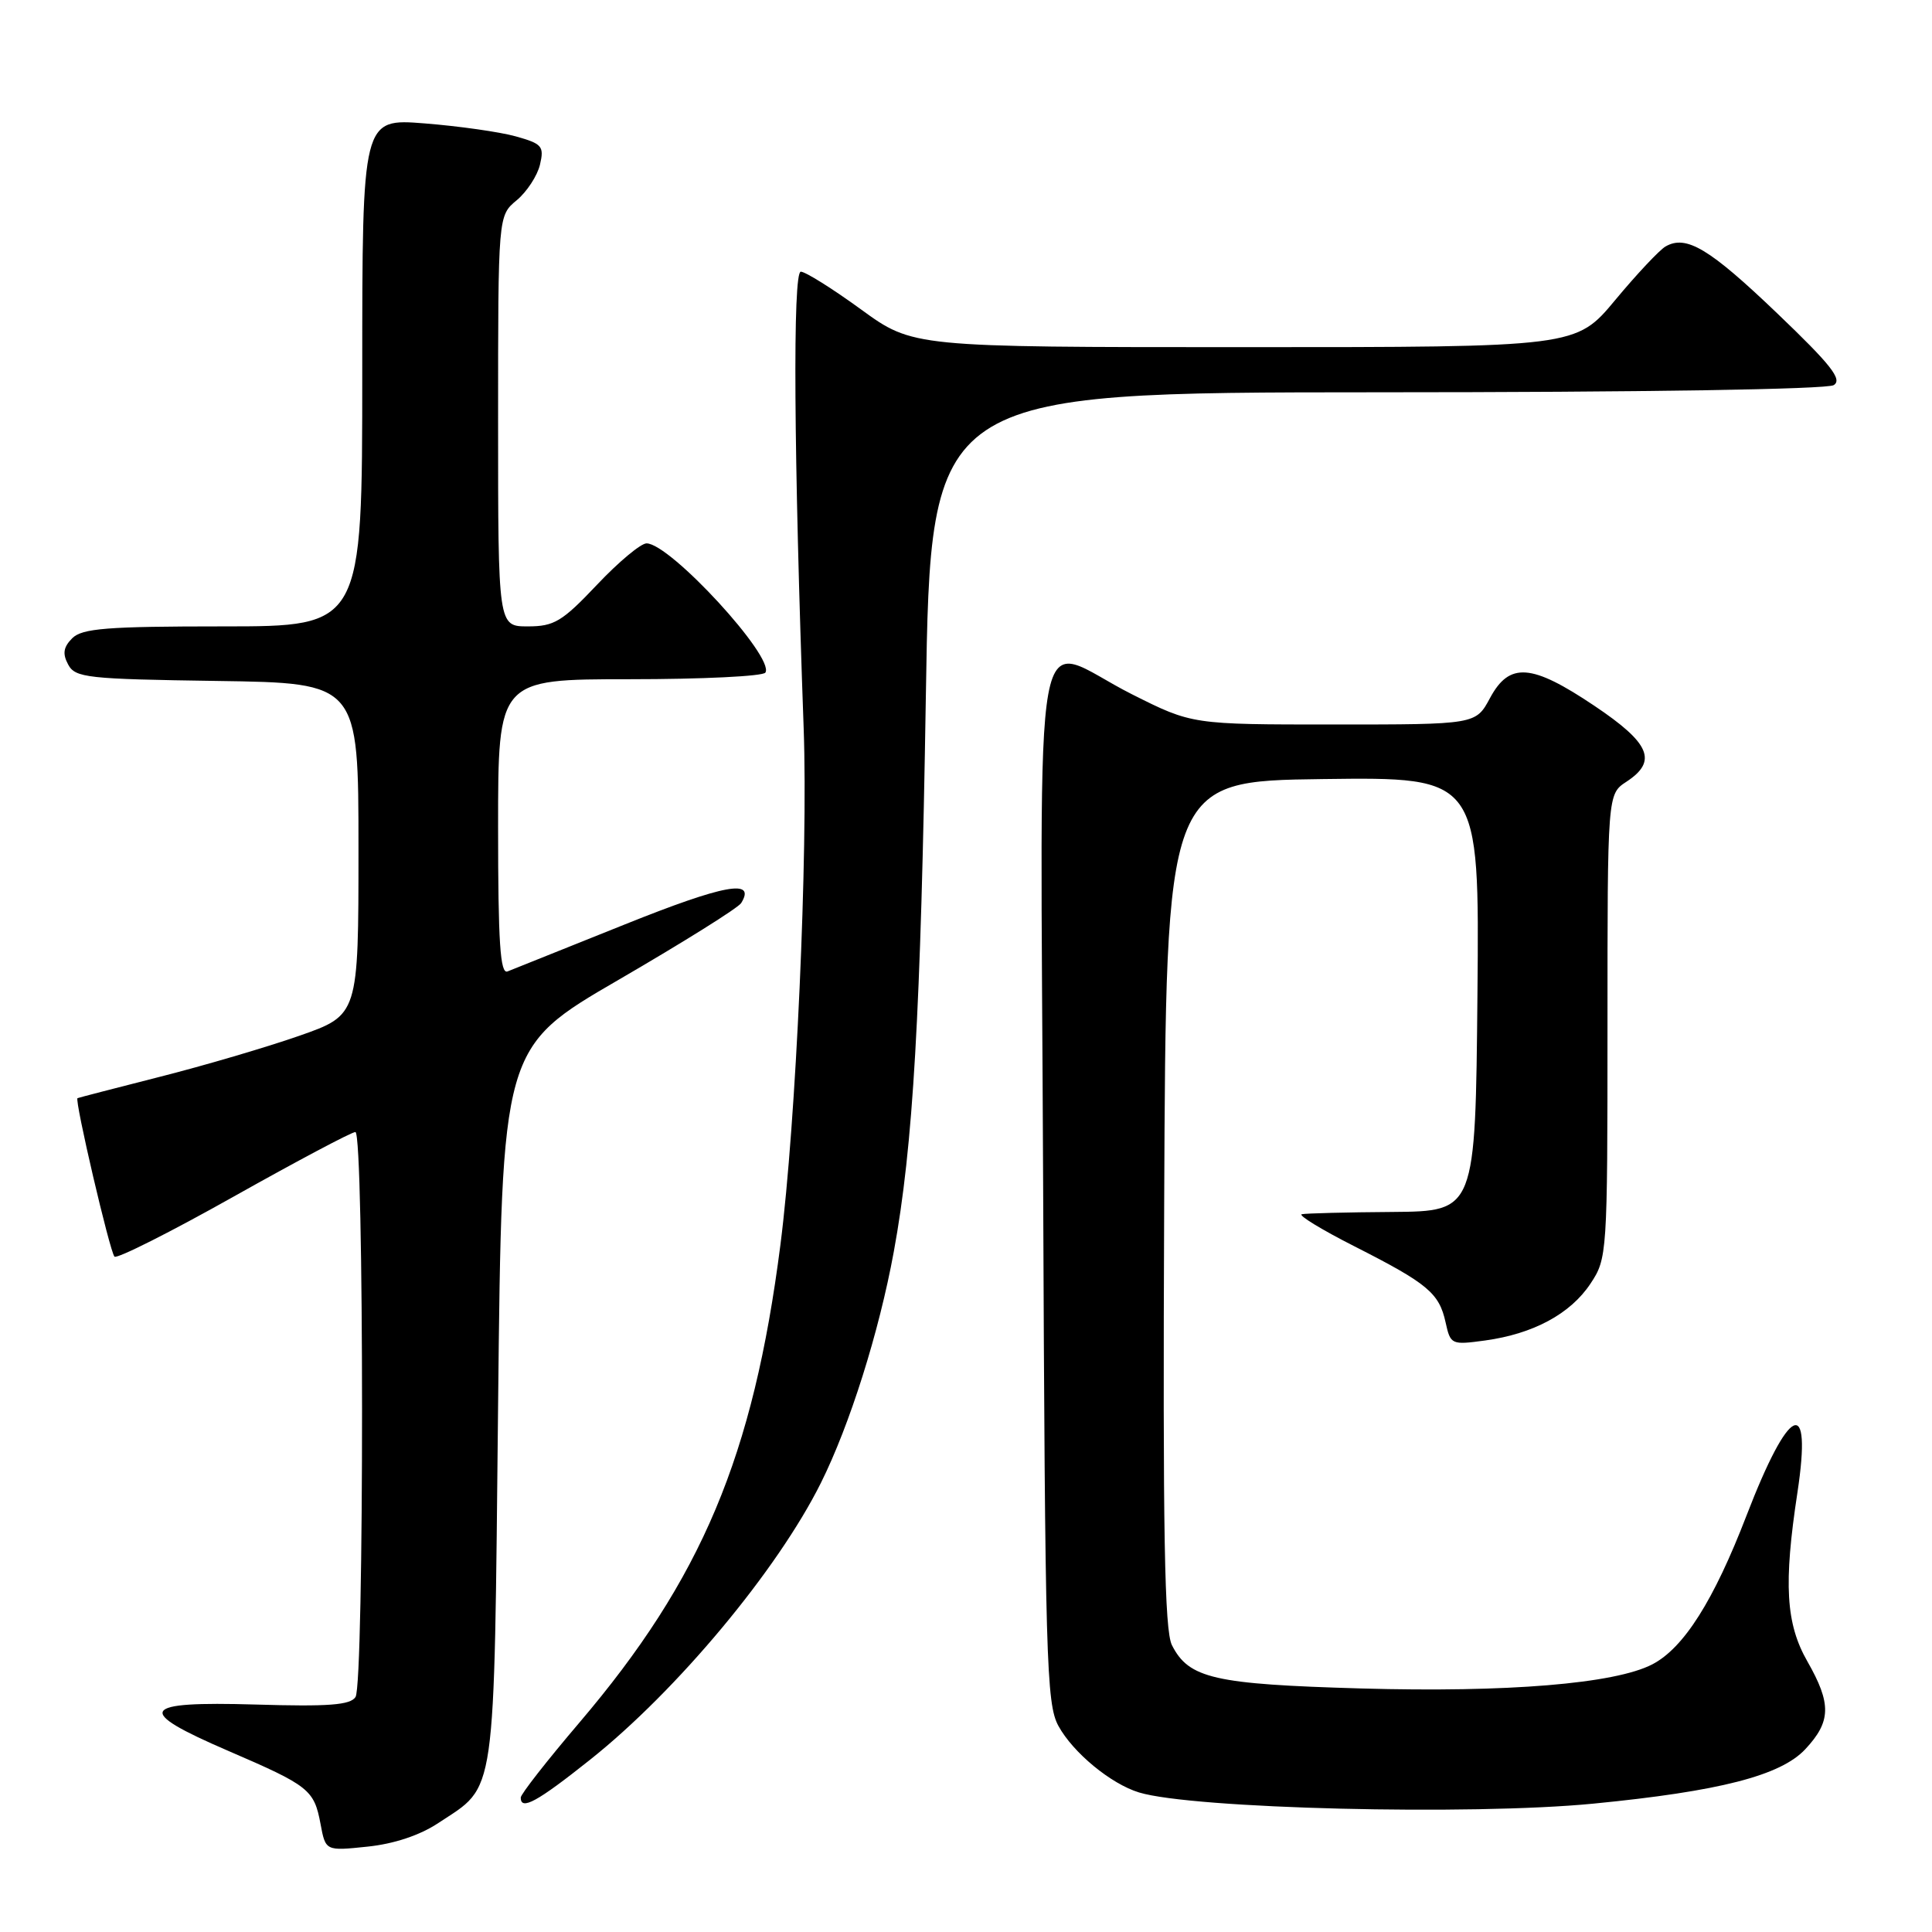<?xml version="1.0" encoding="UTF-8" standalone="no"?>
<!DOCTYPE svg PUBLIC "-//W3C//DTD SVG 1.1//EN" "http://www.w3.org/Graphics/SVG/1.1/DTD/svg11.dtd" >
<svg xmlns="http://www.w3.org/2000/svg" xmlns:xlink="http://www.w3.org/1999/xlink" version="1.1" viewBox="0 0 256 256">
 <g >
 <path fill="currentColor"
d=" M 58.08 241.56 C 65.84 236.43 65.44 239.20 66.00 186.20 C 66.50 138.80 66.50 138.80 82.00 129.81 C 90.52 124.86 97.82 120.30 98.21 119.66 C 100.21 116.42 96.01 117.19 82.82 122.48 C 74.94 125.64 67.94 128.45 67.25 128.72 C 66.28 129.11 66.00 124.89 66.00 109.61 C 66.00 90.00 66.00 90.00 83.44 90.00 C 93.03 90.00 101.13 89.61 101.42 89.12 C 102.68 87.10 88.79 72.00 85.67 72.00 C 84.91 72.00 81.95 74.47 79.09 77.50 C 74.49 82.36 73.43 83.00 69.94 83.00 C 66.00 83.00 66.00 83.00 66.00 55.79 C 66.00 28.58 66.00 28.58 68.46 26.54 C 69.81 25.42 71.20 23.29 71.55 21.82 C 72.12 19.38 71.84 19.05 68.34 18.07 C 66.23 17.48 60.79 16.71 56.25 16.35 C 48.00 15.70 48.00 15.70 48.00 49.35 C 48.00 83.00 48.00 83.00 29.57 83.00 C 14.16 83.00 10.89 83.26 9.57 84.57 C 8.40 85.75 8.26 86.62 9.03 88.05 C 9.97 89.81 11.52 89.98 28.77 90.23 C 47.50 90.50 47.50 90.50 47.50 112.50 C 47.50 134.50 47.50 134.50 39.65 137.25 C 35.33 138.76 27.00 141.21 21.15 142.69 C 15.29 144.18 10.40 145.45 10.27 145.51 C 9.85 145.73 14.56 165.90 15.17 166.51 C 15.50 166.83 22.61 163.25 30.97 158.55 C 39.34 153.85 46.59 150.00 47.09 150.00 C 48.26 150.00 48.27 223.02 47.11 224.86 C 46.43 225.93 43.53 226.15 33.87 225.86 C 18.46 225.41 17.76 226.62 30.27 232.01 C 40.96 236.62 41.62 237.14 42.47 241.67 C 43.14 245.27 43.14 245.27 48.68 244.69 C 52.19 244.33 55.63 243.19 58.08 241.56 Z  M 211.14 238.99 C 227.83 237.36 235.94 235.28 239.21 231.78 C 242.64 228.11 242.69 225.76 239.49 220.15 C 236.63 215.15 236.32 209.89 238.17 197.76 C 240.14 184.76 237.08 186.14 231.43 200.80 C 227.08 212.10 223.10 218.38 218.93 220.54 C 213.96 223.11 199.73 224.28 180.36 223.73 C 160.88 223.17 157.53 222.41 155.29 218.00 C 154.30 216.05 154.07 203.16 154.26 159.50 C 154.50 103.50 154.50 103.50 175.27 103.23 C 196.03 102.96 196.03 102.96 195.77 131.73 C 195.50 160.50 195.50 160.50 184.50 160.59 C 178.45 160.63 173.05 160.77 172.50 160.89 C 171.95 161.00 175.10 162.93 179.50 165.16 C 189.19 170.08 190.70 171.34 191.55 175.23 C 192.20 178.17 192.32 178.23 196.79 177.62 C 203.17 176.74 208.08 174.10 210.74 170.10 C 212.96 166.76 213.00 166.23 213.00 135.97 C 213.00 105.23 213.00 105.23 215.50 103.59 C 219.67 100.86 218.67 98.49 211.26 93.52 C 202.92 87.92 200.01 87.71 197.43 92.50 C 195.55 96.00 195.55 96.00 176.75 96.00 C 157.96 96.00 157.96 96.00 150.00 92.00 C 136.44 85.18 137.89 77.21 138.22 156.75 C 138.48 220.00 138.64 225.76 140.25 228.70 C 142.19 232.24 147.19 236.37 150.93 237.51 C 158.03 239.67 194.85 240.58 211.14 238.99 Z  M 78.18 233.18 C 89.70 224.02 103.02 208.04 108.77 196.50 C 112.59 188.84 116.47 176.56 118.43 165.87 C 121.00 151.89 122.01 134.37 122.68 92.25 C 123.32 52.00 123.32 52.00 182.41 51.98 C 217.39 51.98 242.10 51.59 242.98 51.03 C 244.16 50.29 242.63 48.35 235.48 41.51 C 226.50 32.92 223.43 31.08 220.69 32.66 C 219.89 33.12 216.89 36.31 214.03 39.75 C 208.83 46.00 208.83 46.00 164.90 46.00 C 120.97 46.00 120.97 46.00 114.09 41.00 C 110.31 38.25 106.72 36.00 106.11 36.00 C 105.03 36.00 105.18 60.17 106.49 96.51 C 107.09 113.07 105.48 148.80 103.41 164.94 C 99.82 192.96 92.98 209.22 76.75 228.28 C 72.49 233.28 69.00 237.74 69.00 238.19 C 69.00 239.95 71.17 238.76 78.18 233.18 Z "/>
</g>
</svg>